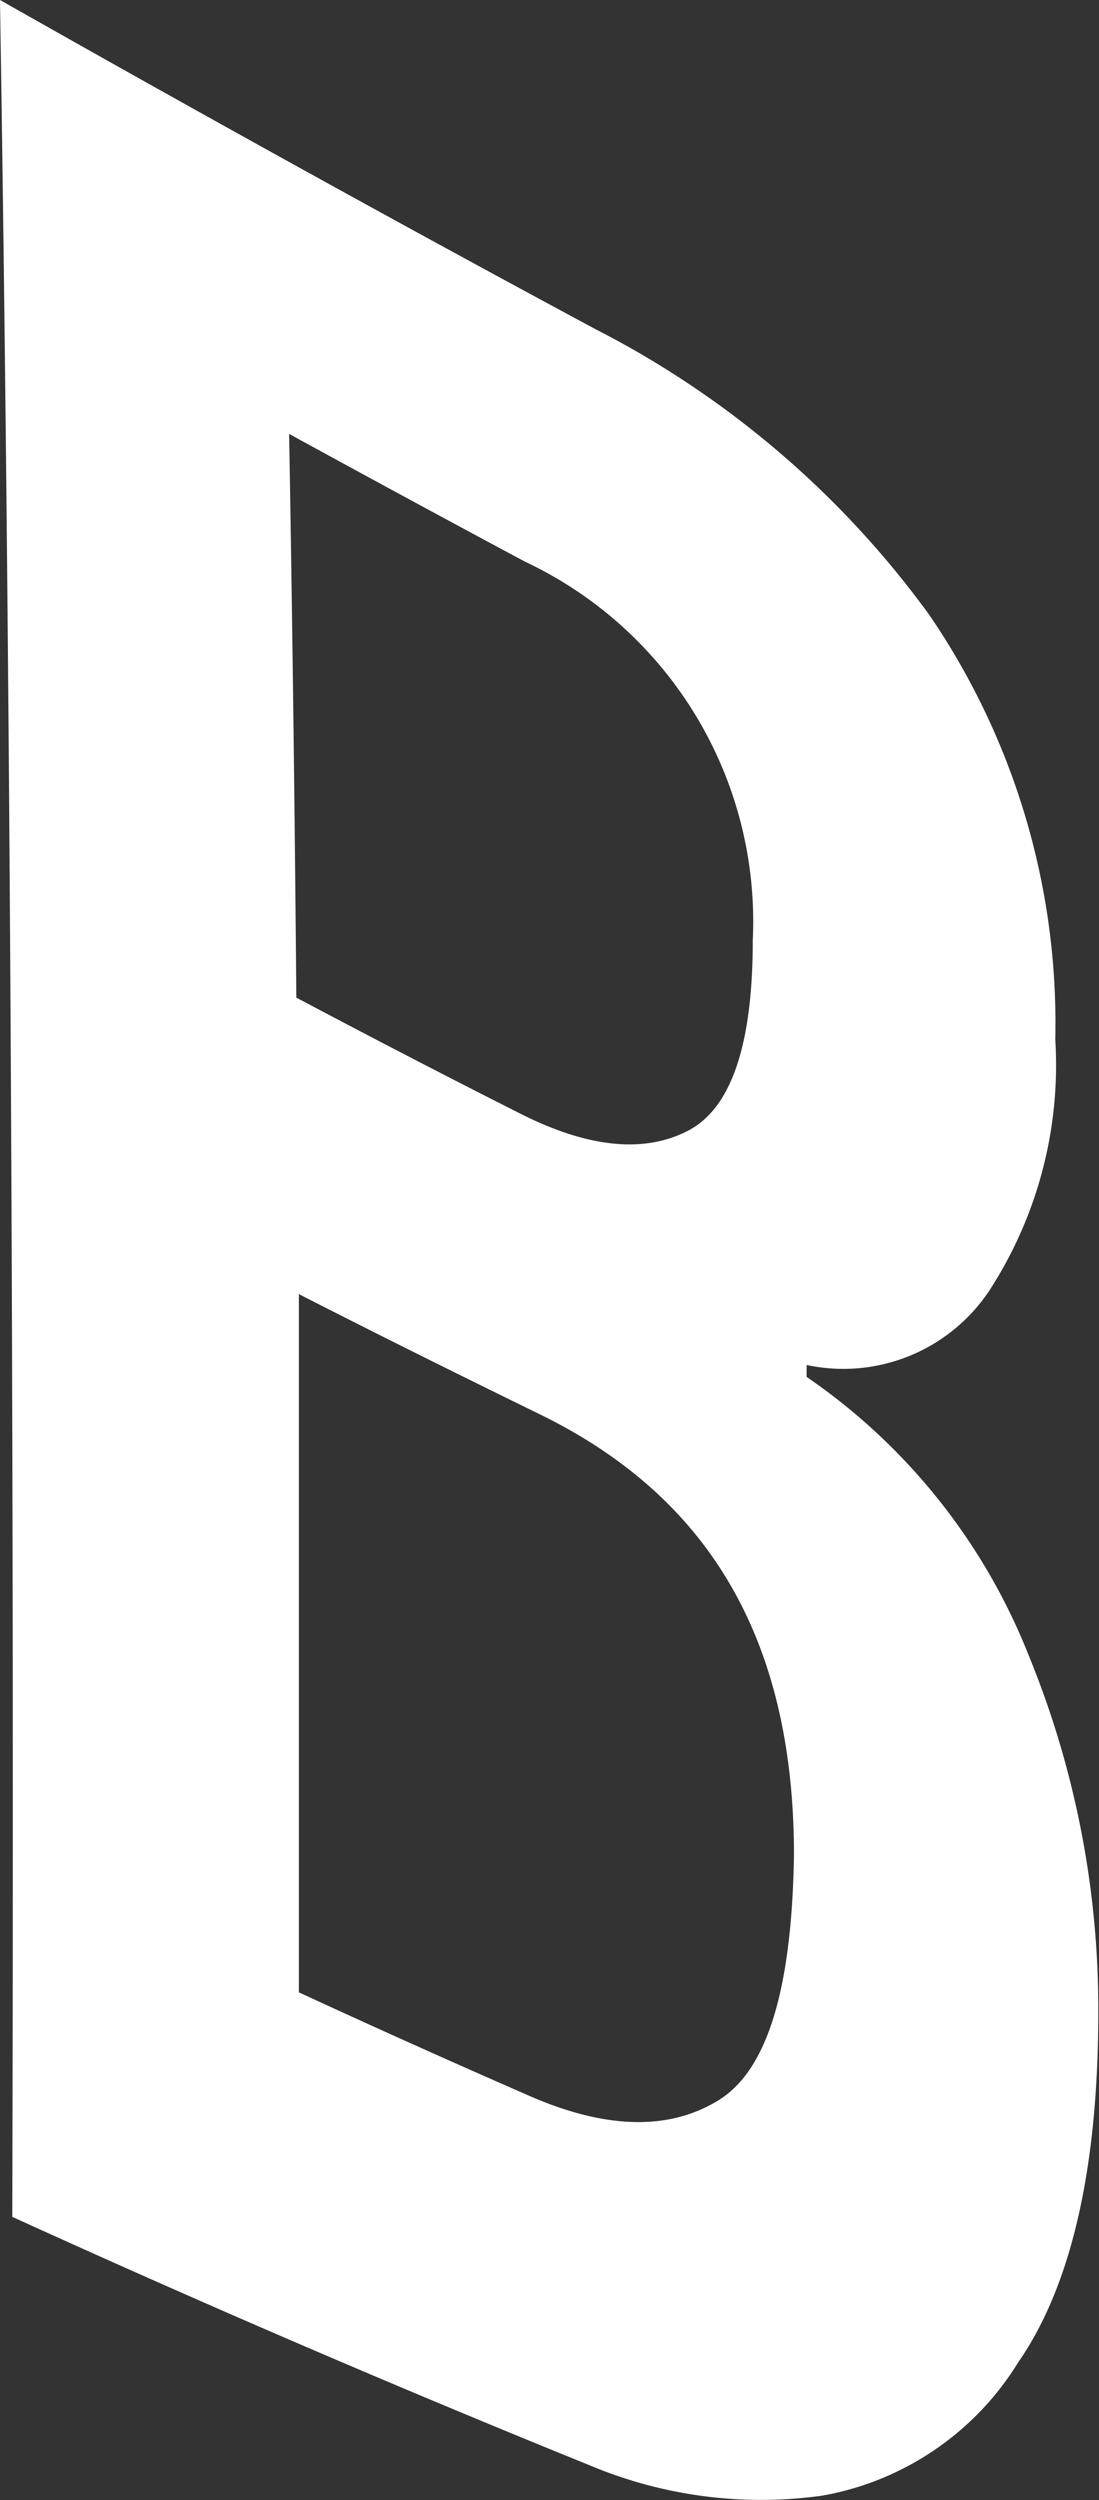 <svg xmlns="http://www.w3.org/2000/svg" viewBox="0 0 30.41 69.14"><rect x="0" y="0" width="30.41" height="69.14" fill="#333333" stroke="none"/><defs><style>.cls-1{fill:#fff;fill-rule:evenodd;}</style></defs><g id="Слой_2" data-name="Слой 2"><g id="Слой_5" data-name="Слой 5"><path class="cls-1" d="M28.46,45.77a16.85,16.85,0,0,0-6.14-7.69v-.33a4.85,4.85,0,0,0,5.07-2.08,11.45,11.45,0,0,0,1.81-6.92A20,20,0,0,0,25.71,17,26.1,26.1,0,0,0,16.47,9.1h0C11,6.16,5.49,3.11,0,0,.27,16.93.4,38.29.34,61.31q8,3.64,16,6.88a12.23,12.23,0,0,0,6.41.83,8,8,0,0,0,5.42-3.68c1.48-2.13,2.23-5.4,2.22-9.78A25.75,25.75,0,0,0,28.46,45.77ZM8,12q3.27,1.79,6.52,3.53A11,11,0,0,1,20.83,26c0,2.86-.58,4.64-1.79,5.27s-2.77.48-4.66-.48h0q-3.09-1.56-6.18-3.2Q8.13,19.42,8,12ZM19.89,58.08c-1.36.84-3.1.82-5.25-.12s-4.25-1.88-6.37-2.86c0-6.62,0-13.09,0-19.31,2.23,1.14,4.47,2.25,6.7,3.34,4.64,2.28,7,6.2,7,12.18C21.91,55,21.24,57.24,19.89,58.08Z"/></g></g></svg>